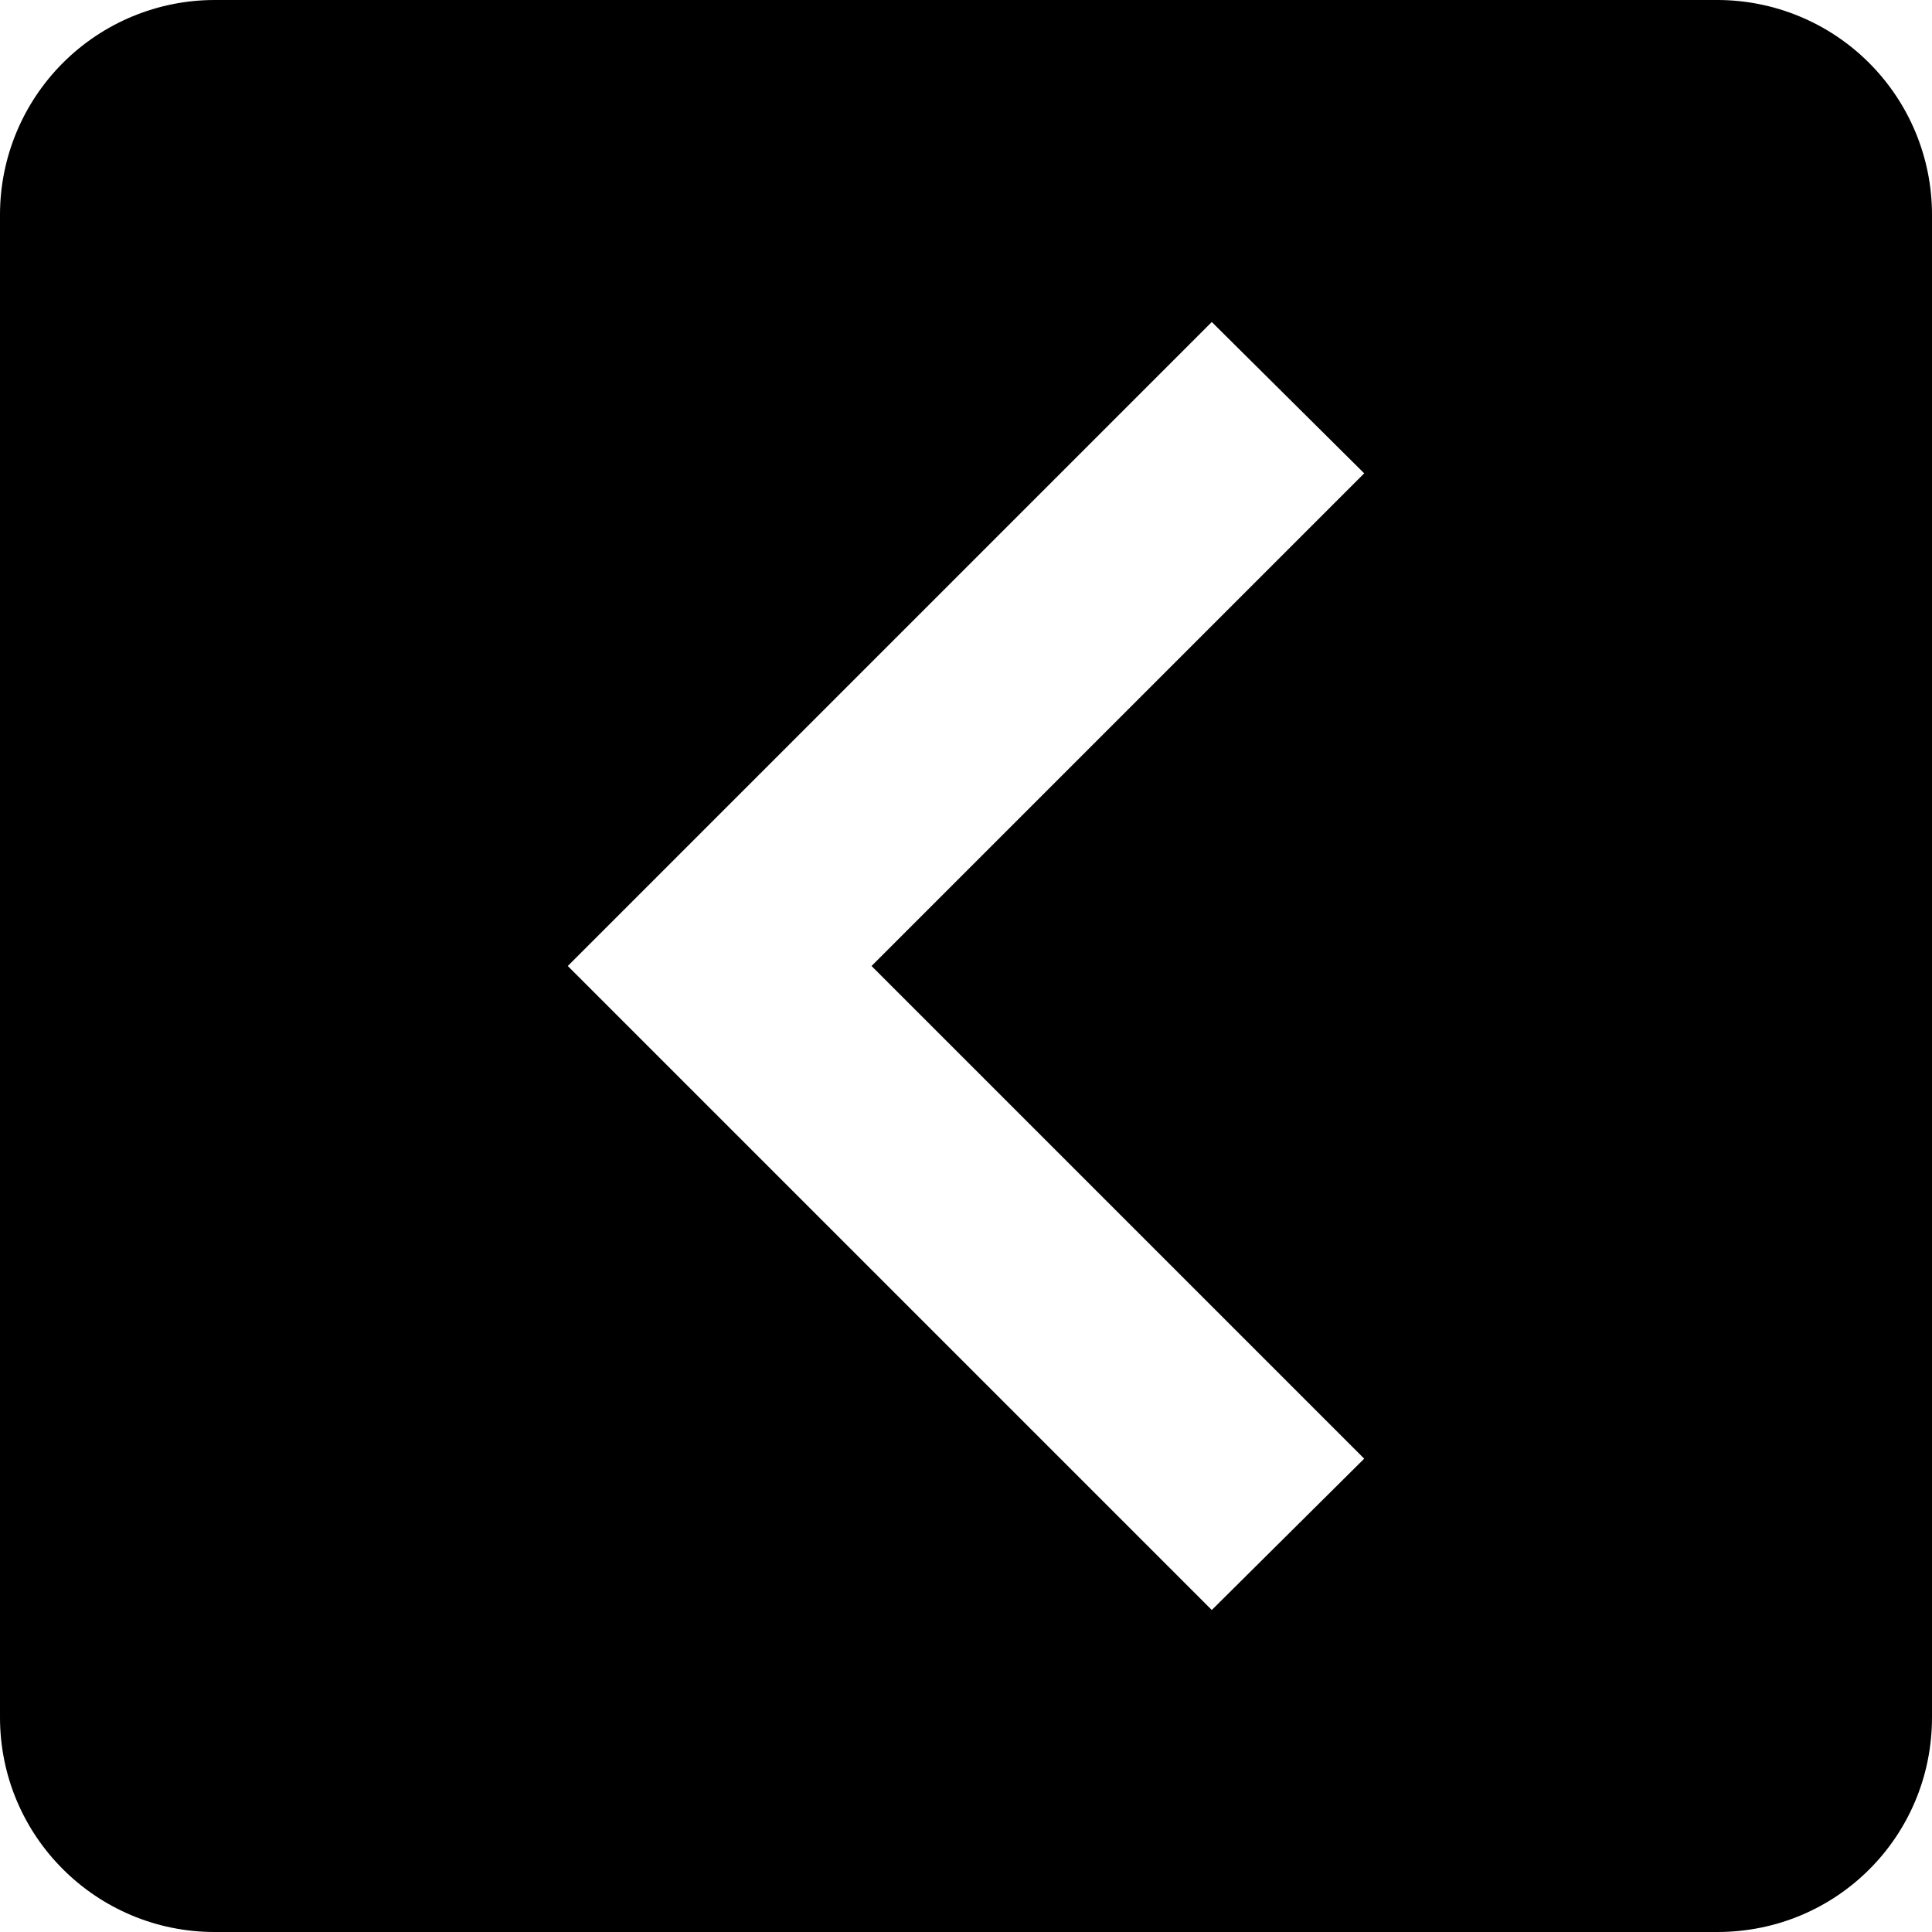 <svg width="18" height="18" viewBox="0 0 18 18" fill="none" xmlns="http://www.w3.org/2000/svg">
<path d="M16 0H2C1.47 0 0.961 0.211 0.586 0.586C0.211 0.961 0 1.47 0 2V16C0 17.11 0.9 18 2 18H16C17.11 18 18 17.11 18 16V2C18 1.47 17.789 0.961 17.414 0.586C17.039 0.211 16.53 0 16 0ZM12.71 13.59L11.29 15L5.29 9L11.29 3L12.71 4.41L8.12 9L12.71 13.59Z" fill="black"/>
</svg>
